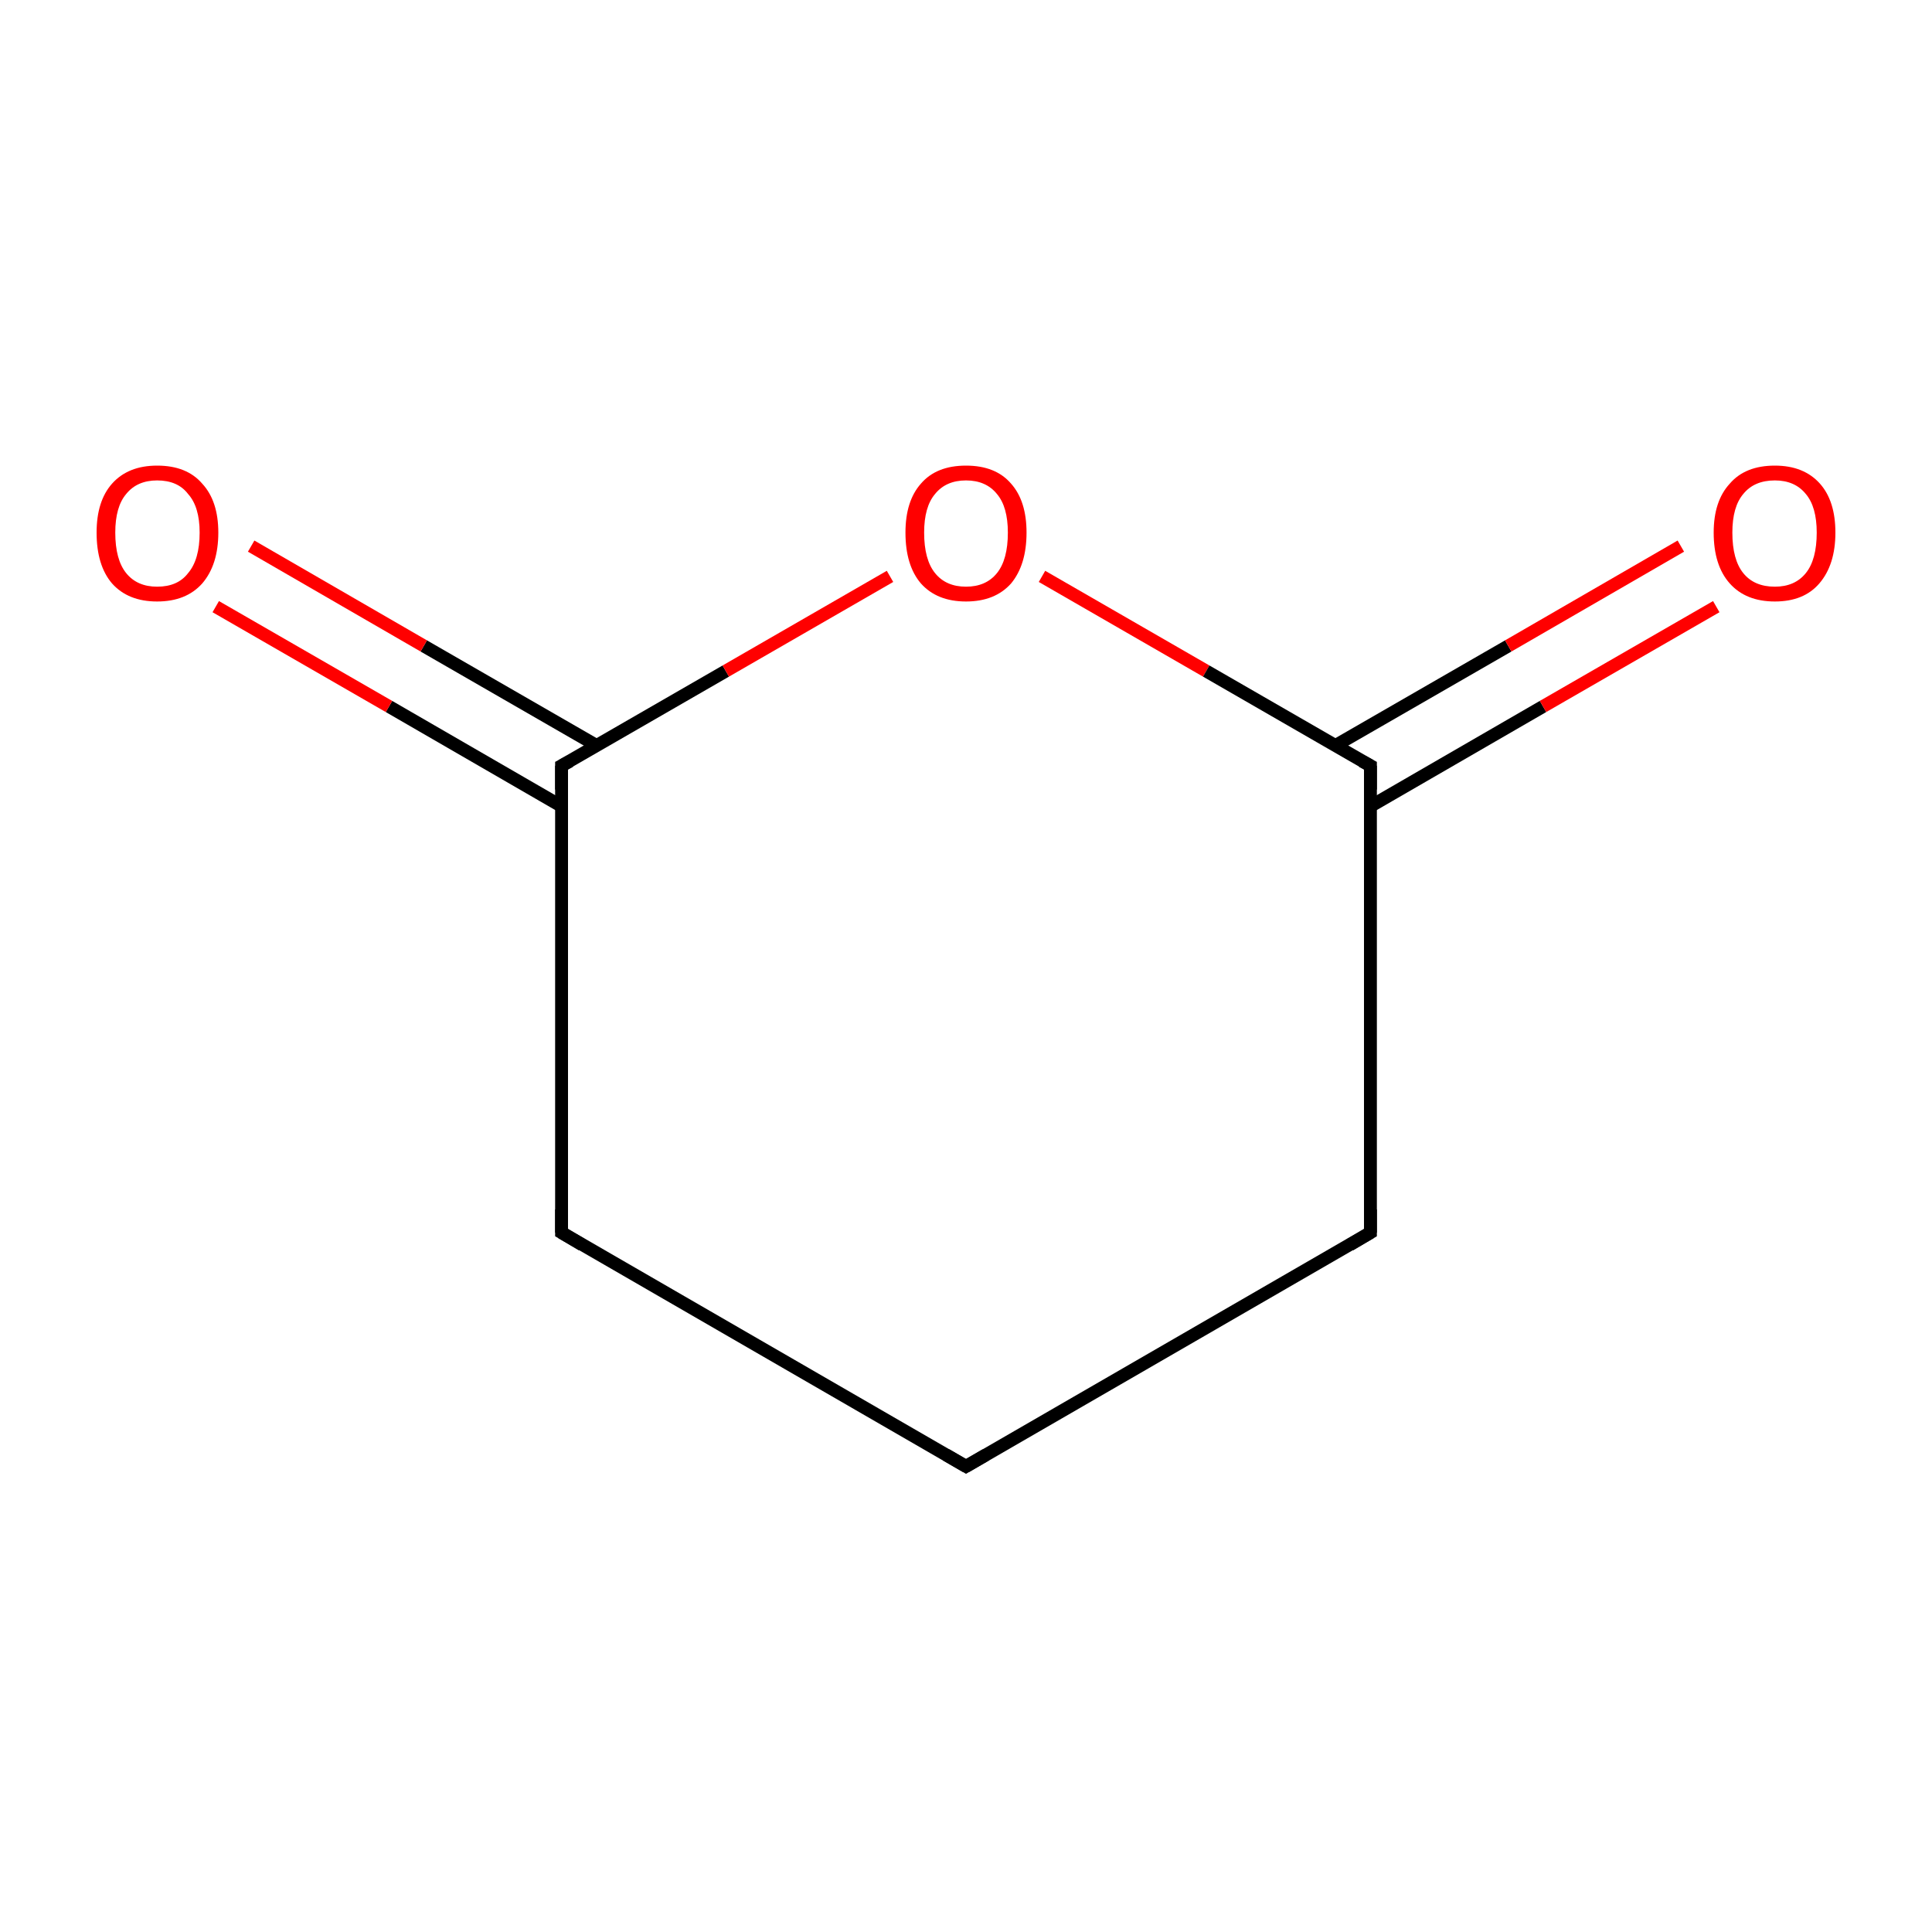 <?xml version='1.0' encoding='iso-8859-1'?>
<svg version='1.1' baseProfile='full'
              xmlns='http://www.w3.org/2000/svg'
                      xmlns:rdkit='http://www.rdkit.org/xml'
                      xmlns:xlink='http://www.w3.org/1999/xlink'
                  xml:space='preserve'
width='300px' height='300px' viewBox='0 0 300 300'>
<!-- END OF HEADER -->
<rect style='opacity:1.0;fill:#FFFFFF;stroke:none' width='300.0' height='300.0' x='0.0' y='0.0'> </rect>
<path class='bond-0 atom-0 atom-1' d='M 150.0,227.7 L 87.2,191.4' style='fill:none;fill-rule:evenodd;stroke:#000000;stroke-width:2.0px;stroke-linecap:butt;stroke-linejoin:miter;stroke-opacity:1' />
<path class='bond-1 atom-1 atom-2' d='M 87.2,191.4 L 87.2,118.9' style='fill:none;fill-rule:evenodd;stroke:#000000;stroke-width:2.0px;stroke-linecap:butt;stroke-linejoin:miter;stroke-opacity:1' />
<path class='bond-2 atom-2 atom-3' d='M 92.7,115.8 L 65.8,100.3' style='fill:none;fill-rule:evenodd;stroke:#000000;stroke-width:2.0px;stroke-linecap:butt;stroke-linejoin:miter;stroke-opacity:1' />
<path class='bond-2 atom-2 atom-3' d='M 65.8,100.3 L 39.0,84.8' style='fill:none;fill-rule:evenodd;stroke:#FF0000;stroke-width:2.0px;stroke-linecap:butt;stroke-linejoin:miter;stroke-opacity:1' />
<path class='bond-2 atom-2 atom-3' d='M 87.2,125.2 L 60.4,109.7' style='fill:none;fill-rule:evenodd;stroke:#000000;stroke-width:2.0px;stroke-linecap:butt;stroke-linejoin:miter;stroke-opacity:1' />
<path class='bond-2 atom-2 atom-3' d='M 60.4,109.7 L 33.5,94.2' style='fill:none;fill-rule:evenodd;stroke:#FF0000;stroke-width:2.0px;stroke-linecap:butt;stroke-linejoin:miter;stroke-opacity:1' />
<path class='bond-3 atom-2 atom-4' d='M 87.2,118.9 L 112.7,104.2' style='fill:none;fill-rule:evenodd;stroke:#000000;stroke-width:2.0px;stroke-linecap:butt;stroke-linejoin:miter;stroke-opacity:1' />
<path class='bond-3 atom-2 atom-4' d='M 112.7,104.2 L 138.2,89.5' style='fill:none;fill-rule:evenodd;stroke:#FF0000;stroke-width:2.0px;stroke-linecap:butt;stroke-linejoin:miter;stroke-opacity:1' />
<path class='bond-4 atom-4 atom-5' d='M 161.8,89.5 L 187.3,104.2' style='fill:none;fill-rule:evenodd;stroke:#FF0000;stroke-width:2.0px;stroke-linecap:butt;stroke-linejoin:miter;stroke-opacity:1' />
<path class='bond-4 atom-4 atom-5' d='M 187.3,104.2 L 212.8,118.9' style='fill:none;fill-rule:evenodd;stroke:#000000;stroke-width:2.0px;stroke-linecap:butt;stroke-linejoin:miter;stroke-opacity:1' />
<path class='bond-5 atom-5 atom-6' d='M 212.8,125.2 L 239.6,109.7' style='fill:none;fill-rule:evenodd;stroke:#000000;stroke-width:2.0px;stroke-linecap:butt;stroke-linejoin:miter;stroke-opacity:1' />
<path class='bond-5 atom-5 atom-6' d='M 239.6,109.7 L 266.5,94.2' style='fill:none;fill-rule:evenodd;stroke:#FF0000;stroke-width:2.0px;stroke-linecap:butt;stroke-linejoin:miter;stroke-opacity:1' />
<path class='bond-5 atom-5 atom-6' d='M 207.3,115.8 L 234.2,100.3' style='fill:none;fill-rule:evenodd;stroke:#000000;stroke-width:2.0px;stroke-linecap:butt;stroke-linejoin:miter;stroke-opacity:1' />
<path class='bond-5 atom-5 atom-6' d='M 234.2,100.3 L 261.0,84.8' style='fill:none;fill-rule:evenodd;stroke:#FF0000;stroke-width:2.0px;stroke-linecap:butt;stroke-linejoin:miter;stroke-opacity:1' />
<path class='bond-6 atom-5 atom-7' d='M 212.8,118.9 L 212.8,191.4' style='fill:none;fill-rule:evenodd;stroke:#000000;stroke-width:2.0px;stroke-linecap:butt;stroke-linejoin:miter;stroke-opacity:1' />
<path class='bond-7 atom-7 atom-0' d='M 212.8,191.4 L 150.0,227.7' style='fill:none;fill-rule:evenodd;stroke:#000000;stroke-width:2.0px;stroke-linecap:butt;stroke-linejoin:miter;stroke-opacity:1' />
<path d='M 146.9,225.9 L 150.0,227.7 L 153.1,225.9' style='fill:none;stroke:#000000;stroke-width:2.0px;stroke-linecap:butt;stroke-linejoin:miter;stroke-miterlimit:10;stroke-opacity:1;' />
<path d='M 90.4,193.3 L 87.2,191.4 L 87.2,187.8' style='fill:none;stroke:#000000;stroke-width:2.0px;stroke-linecap:butt;stroke-linejoin:miter;stroke-miterlimit:10;stroke-opacity:1;' />
<path d='M 87.2,122.6 L 87.2,118.9 L 88.5,118.2' style='fill:none;stroke:#000000;stroke-width:2.0px;stroke-linecap:butt;stroke-linejoin:miter;stroke-miterlimit:10;stroke-opacity:1;' />
<path d='M 211.5,118.2 L 212.8,118.9 L 212.8,122.6' style='fill:none;stroke:#000000;stroke-width:2.0px;stroke-linecap:butt;stroke-linejoin:miter;stroke-miterlimit:10;stroke-opacity:1;' />
<path d='M 212.8,187.8 L 212.8,191.4 L 209.6,193.3' style='fill:none;stroke:#000000;stroke-width:2.0px;stroke-linecap:butt;stroke-linejoin:miter;stroke-miterlimit:10;stroke-opacity:1;' />
<path class='atom-3' d='M 15.0 82.7
Q 15.0 77.8, 17.4 75.1
Q 19.9 72.3, 24.4 72.3
Q 29.0 72.3, 31.4 75.1
Q 33.9 77.8, 33.9 82.7
Q 33.9 87.7, 31.4 90.6
Q 28.9 93.4, 24.4 93.4
Q 19.9 93.4, 17.4 90.6
Q 15.0 87.8, 15.0 82.7
M 24.4 91.1
Q 27.6 91.1, 29.2 89.0
Q 31.0 86.9, 31.0 82.7
Q 31.0 78.7, 29.2 76.7
Q 27.6 74.6, 24.4 74.6
Q 21.3 74.6, 19.6 76.7
Q 17.9 78.7, 17.9 82.7
Q 17.9 86.9, 19.6 89.0
Q 21.3 91.1, 24.4 91.1
' fill='#FF0000'/>
<path class='atom-4' d='M 140.6 82.7
Q 140.6 77.8, 143.0 75.1
Q 145.4 72.3, 150.0 72.3
Q 154.6 72.3, 157.0 75.1
Q 159.4 77.8, 159.4 82.7
Q 159.4 87.7, 157.0 90.6
Q 154.5 93.4, 150.0 93.4
Q 145.5 93.4, 143.0 90.6
Q 140.6 87.8, 140.6 82.7
M 150.0 91.1
Q 153.1 91.1, 154.8 89.0
Q 156.5 86.9, 156.5 82.7
Q 156.5 78.7, 154.8 76.7
Q 153.1 74.6, 150.0 74.6
Q 146.9 74.6, 145.2 76.7
Q 143.5 78.7, 143.5 82.7
Q 143.5 86.9, 145.2 89.0
Q 146.9 91.1, 150.0 91.1
' fill='#FF0000'/>
<path class='atom-6' d='M 266.1 82.7
Q 266.1 77.8, 268.6 75.1
Q 271.0 72.3, 275.6 72.3
Q 280.1 72.3, 282.6 75.1
Q 285.0 77.8, 285.0 82.7
Q 285.0 87.7, 282.5 90.6
Q 280.1 93.4, 275.6 93.4
Q 271.1 93.4, 268.6 90.6
Q 266.1 87.8, 266.1 82.7
M 275.6 91.1
Q 278.7 91.1, 280.4 89.0
Q 282.1 86.9, 282.1 82.7
Q 282.1 78.7, 280.4 76.7
Q 278.7 74.6, 275.6 74.6
Q 272.4 74.6, 270.7 76.7
Q 269.0 78.7, 269.0 82.7
Q 269.0 86.9, 270.7 89.0
Q 272.4 91.1, 275.6 91.1
' fill='#FF0000'/>
</svg>
